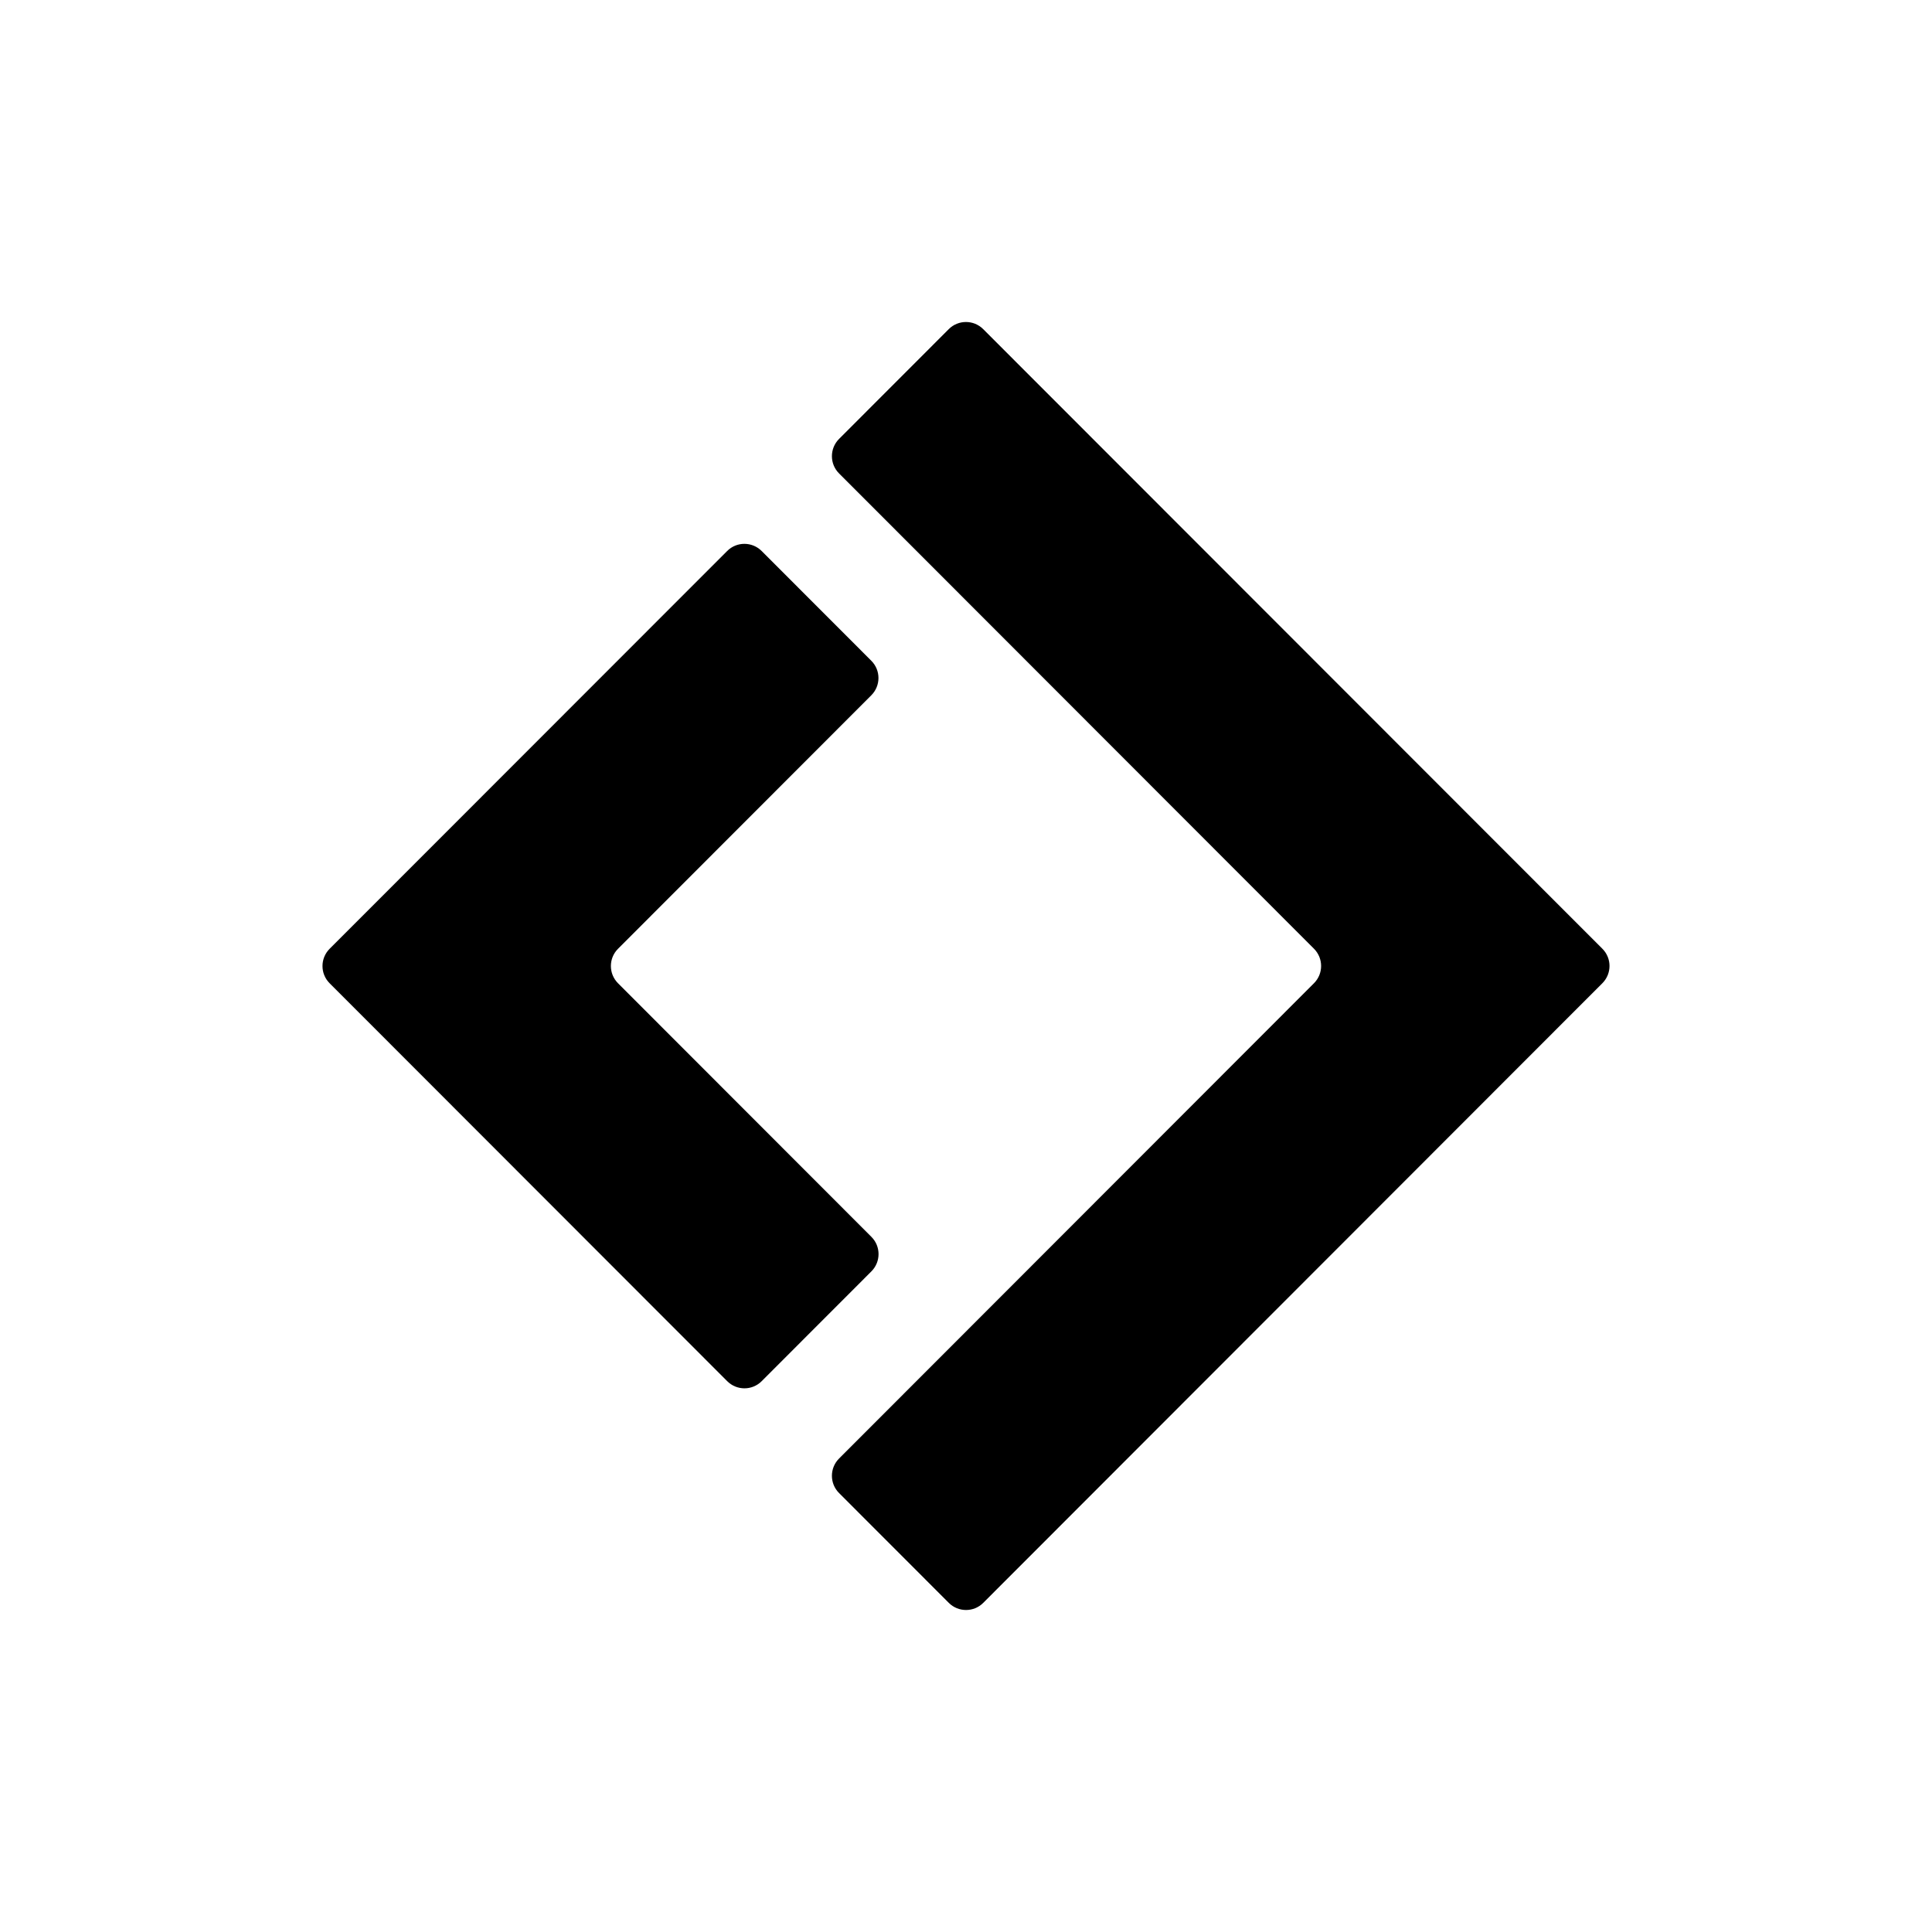 <svg width="320" height="320" viewBox="0 0 320 320" fill="none" xmlns="http://www.w3.org/2000/svg">
<path d="M157.139 54.52L138.977 72.696C137.396 74.279 137.396 76.841 138.977 78.417L217.632 157.136C219.213 158.719 219.213 161.281 217.632 162.857L138.977 241.576C137.396 243.159 137.396 245.721 138.977 247.297L157.146 265.48C158.727 267.062 161.287 267.062 162.861 265.48L265.399 162.857C266.98 161.274 266.98 158.712 265.399 157.136L162.854 54.52C161.273 52.938 158.713 52.938 157.139 54.52Z" fill="black"/>
<path d="M102.368 157.144L144.315 115.162C145.896 113.579 145.896 111.017 144.315 109.441L126.154 91.265C124.573 89.683 122.013 89.683 120.439 91.265L54.601 157.144C53.02 158.726 53.02 161.289 54.601 162.864L120.446 228.763C122.027 230.346 124.587 230.346 126.161 228.763L144.329 210.58C145.91 208.998 145.91 206.435 144.329 204.86L102.368 162.864C100.787 161.282 100.787 158.719 102.368 157.144Z" fill="black"/>
</svg>
